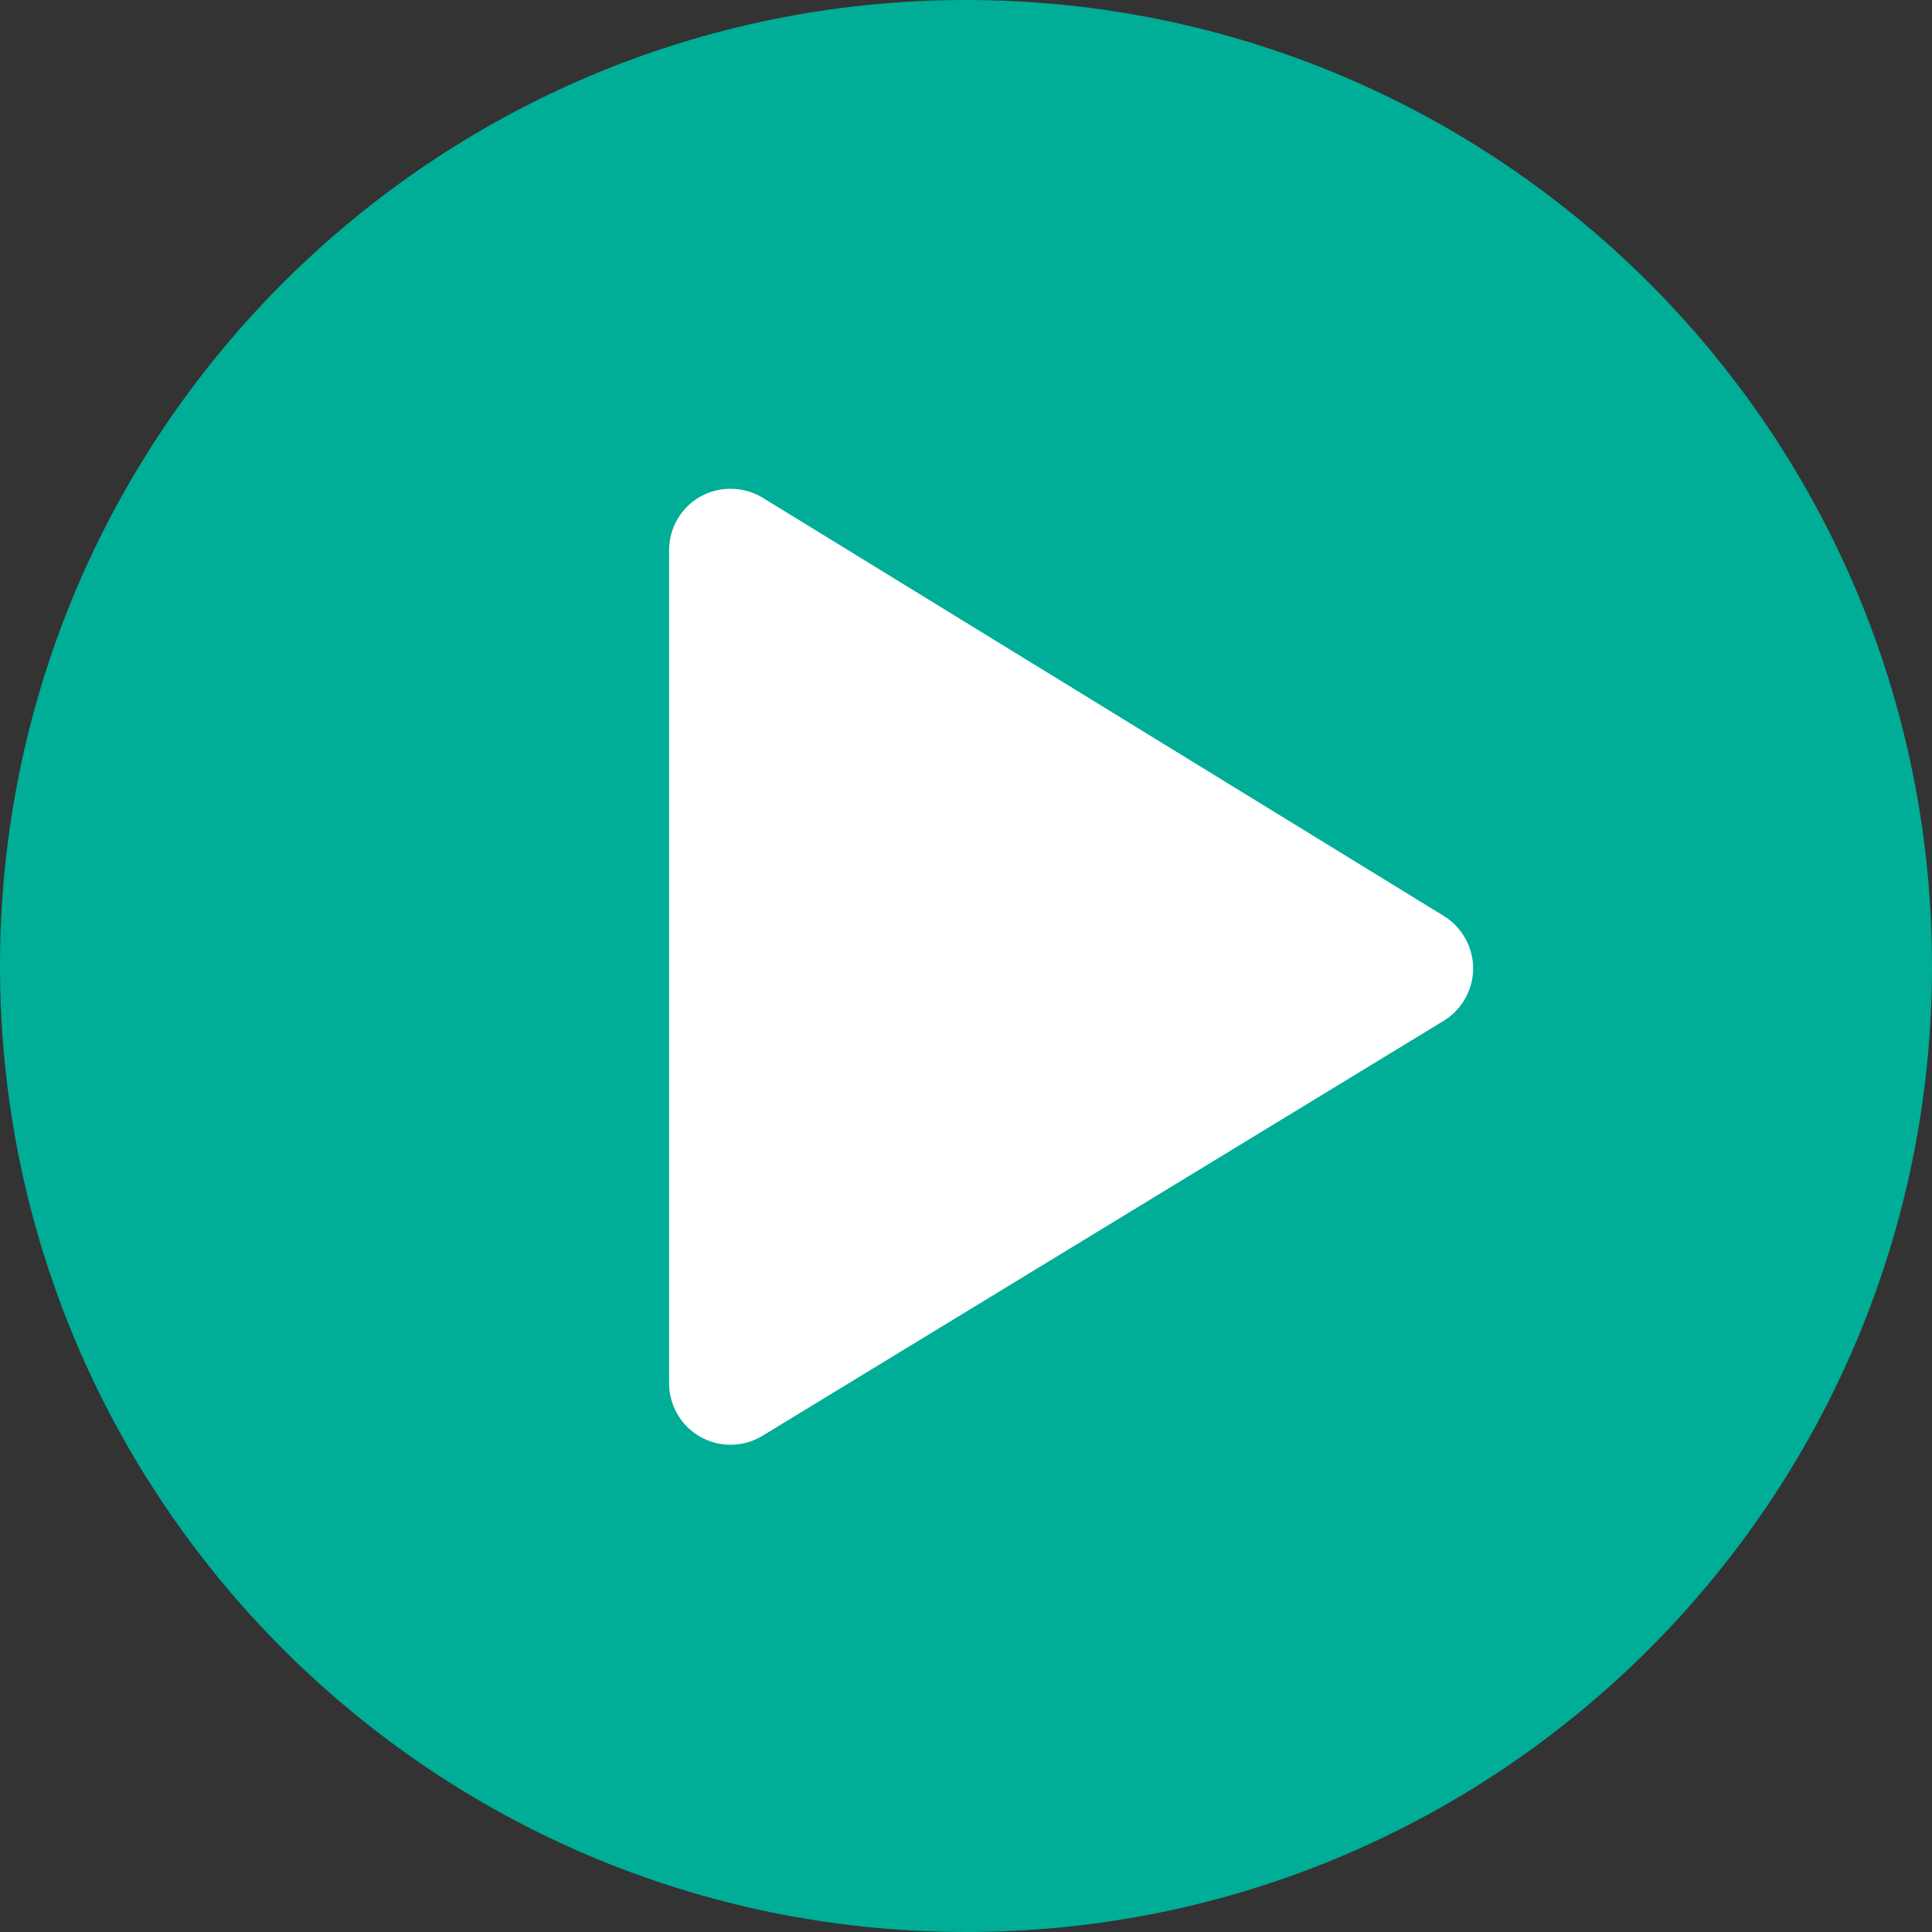 <?xml version="1.0" encoding="iso-8859-1"?>
<!-- Generator: Adobe Illustrator 19.0.0, SVG Export Plug-In . SVG Version: 6.00 Build 0)  -->
<svg version="1.1" id="Layer_1" xmlns="http://www.w3.org/2000/svg" xmlns:xlink="http://www.w3.org/1999/xlink" x="0px" y="0px"
	 viewBox="0 0 496.158 496.158" style="enable-background:new 0 0 496.158 496.158;" xml:space="preserve">
<rect x="0" y="0" width="496.158" height="496.158" fill="#333333" stroke="none"/>
<path style="fill:#00AD97;" d="M496.158,248.085c0-137.021-111.07-248.082-248.076-248.082C111.07,0.002,0,111.062,0,248.085
	c0,137.002,111.07,248.071,248.083,248.071C385.088,496.155,496.158,385.086,496.158,248.085z"/>
<path style="fill:#FFFFFF;" d="M370.805,235.242L195.856,127.818c-4.776-2.934-11.061-3.061-15.951-0.322
	c-4.979,2.785-8.071,8.059-8.071,13.762v214c0,5.693,3.083,10.963,8.046,13.752c2.353,1.32,5.024,2.02,7.725,2.02
	c2.897,0,5.734-0.797,8.205-2.303l174.947-106.576c4.657-2.836,7.556-7.986,7.565-13.44
	C378.332,243.258,375.452,238.096,370.805,235.242z"/>
<g>
</g>
<g>
</g>
<g>
</g>
<g>
</g>
<g>
</g>
<g>
</g>
<g>
</g>
<g>
</g>
<g>
</g>
<g>
</g>
<g>
</g>
<g>
</g>
<g>
</g>
<g>
</g>
<g>
</g>
</svg>
